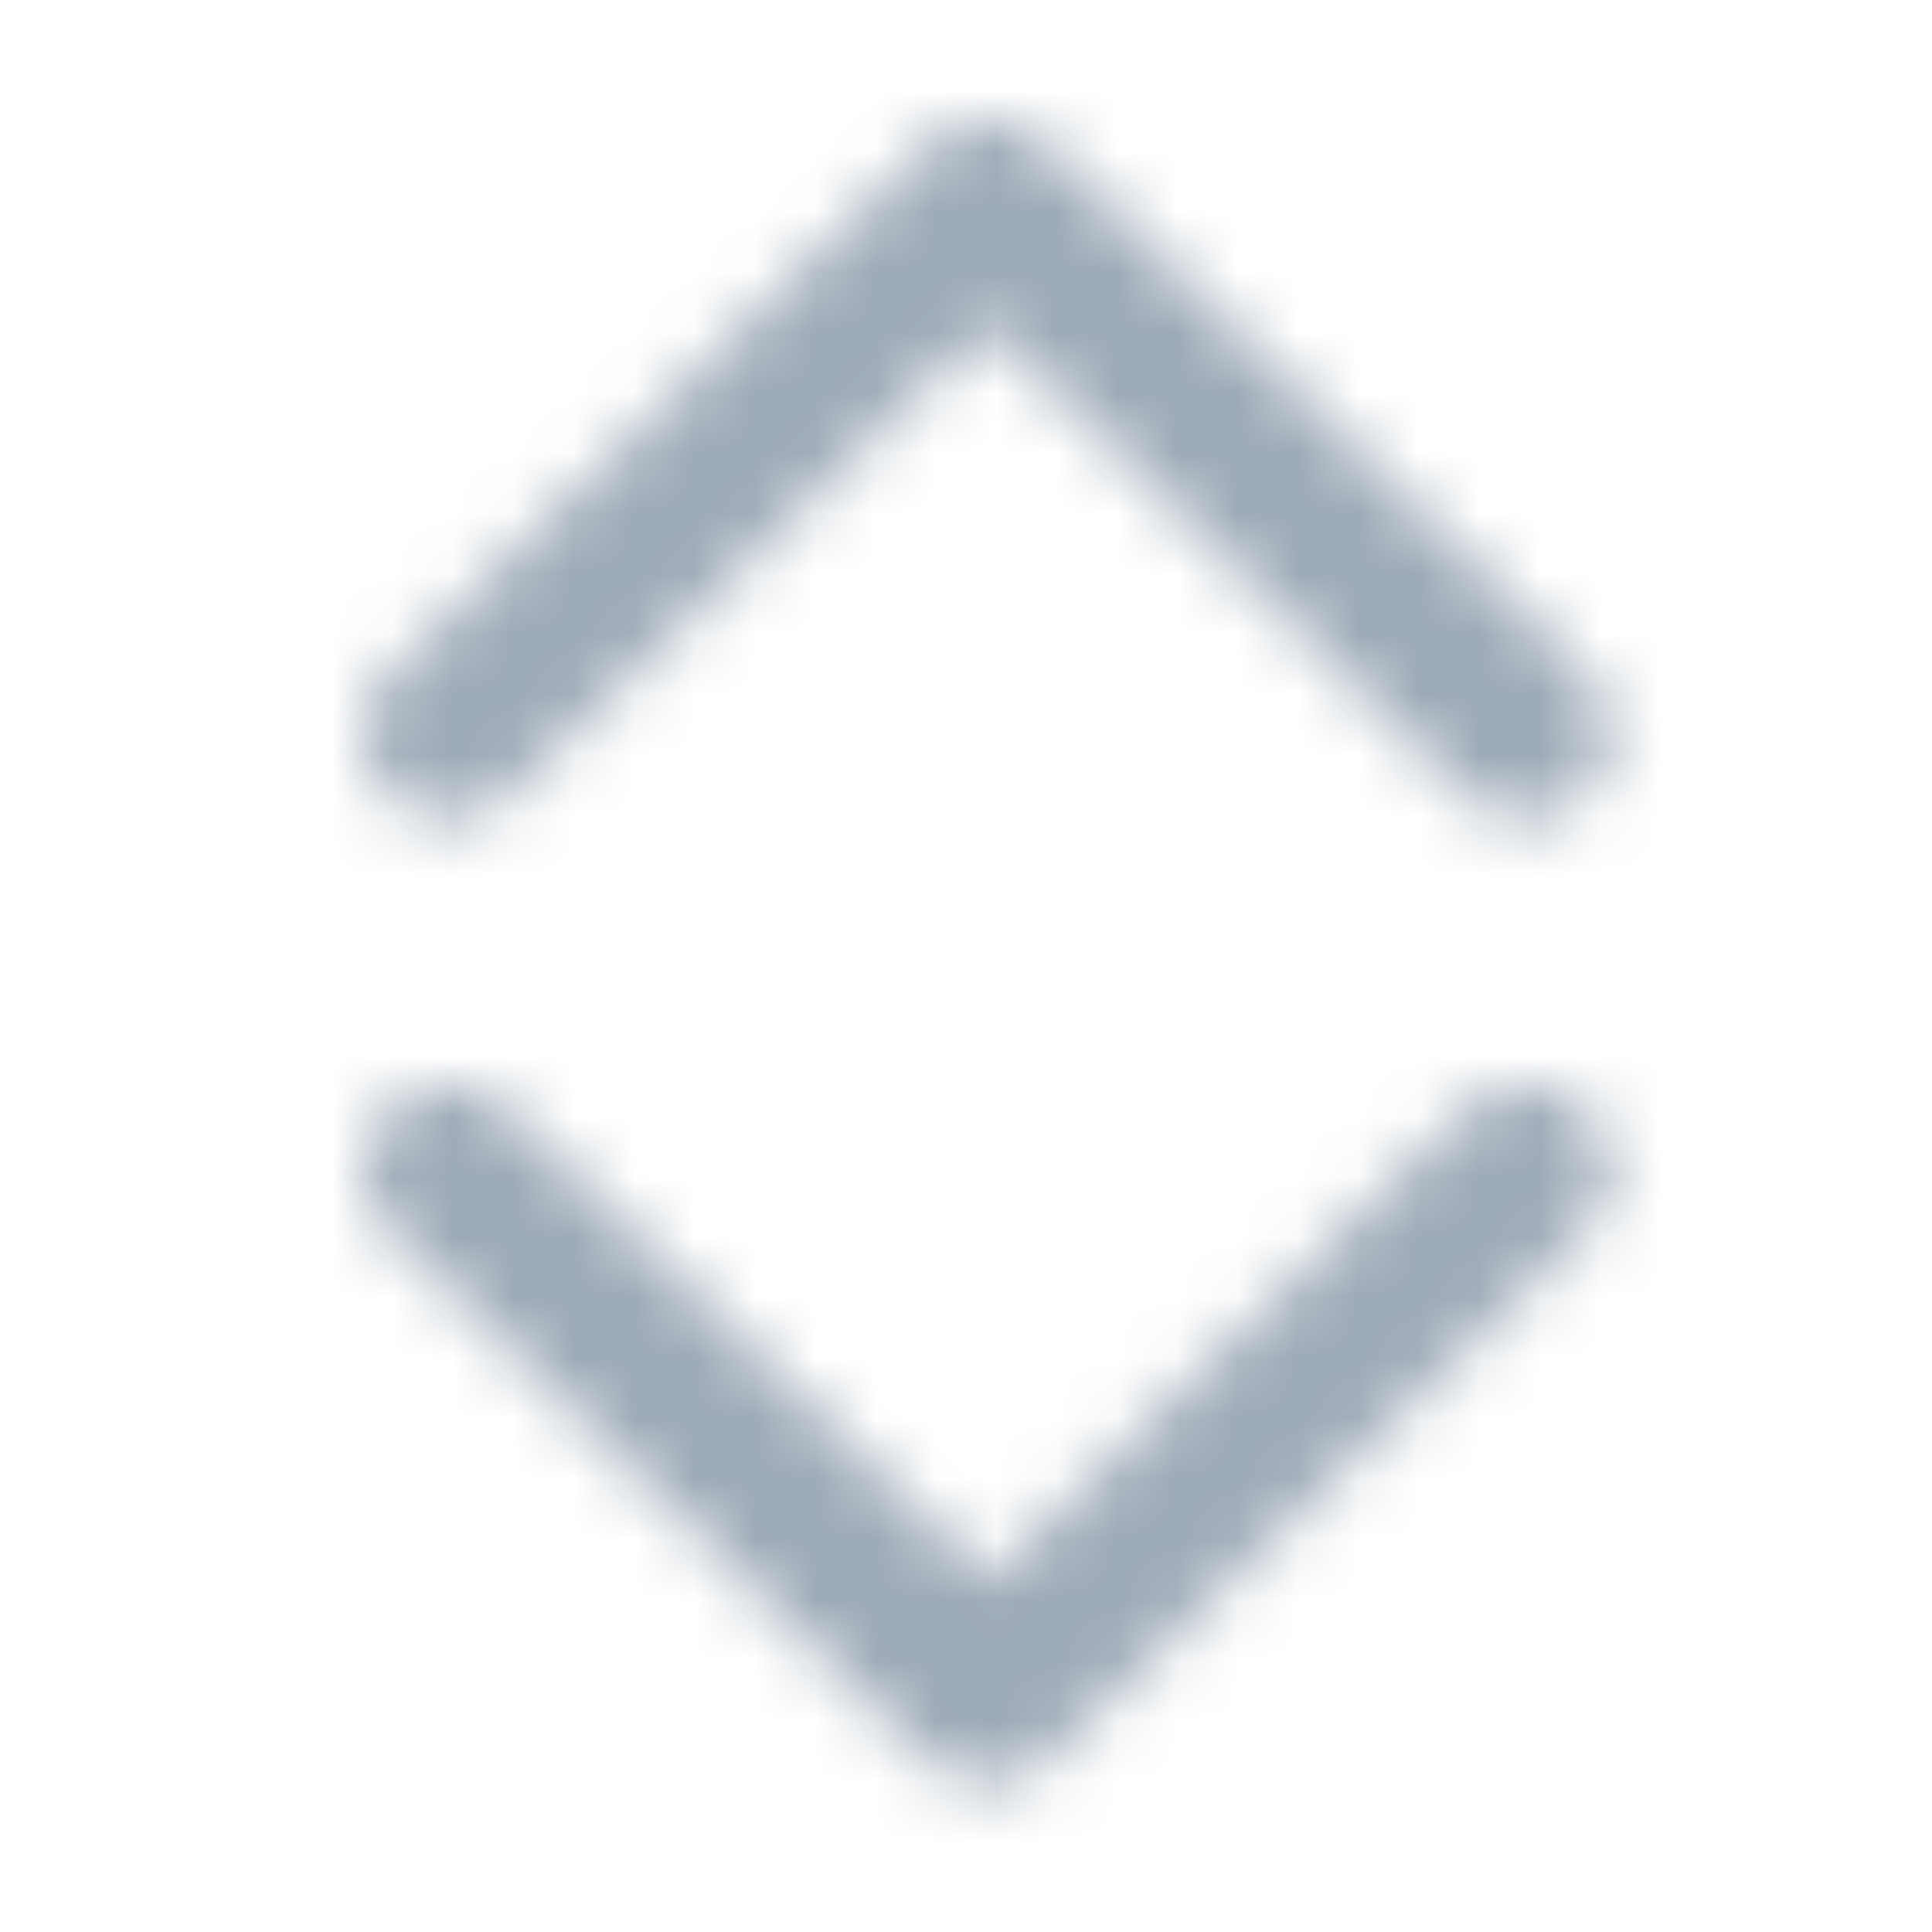 <?xml version="1.0" encoding="UTF-8"?>
<svg width="32px" height="32px" viewBox="0 0 32 32" version="1.1" xmlns="http://www.w3.org/2000/svg" xmlns:xlink="http://www.w3.org/1999/xlink">
    <title>icon/unfold_more</title>
    <defs>
        <path d="M2.415,16.378 L10.356,24.178 L18.297,16.378 C18.658,16.024 19.18,15.889 19.667,16.024 C20.153,16.159 20.531,16.544 20.658,17.033 C20.784,17.522 20.64,18.042 20.279,18.396 L11.347,27.165 C11.083,27.425 10.727,27.57 10.356,27.57 C9.986,27.57 9.63,27.425 9.366,27.165 L0.434,18.396 C0.067,18.043 -0.082,17.521 0.044,17.028 C0.169,16.535 0.55,16.147 1.04,16.013 C1.531,15.878 2.056,16.018 2.415,16.378 Z M11.347,0.405 L20.279,9.174 C20.689,9.576 20.815,10.187 20.597,10.718 C20.38,11.25 19.863,11.597 19.288,11.597 C18.918,11.597 18.561,11.452 18.297,11.192 L10.356,3.392 L2.415,11.192 C1.856,11.729 0.969,11.716 0.426,11.163 C-0.117,10.61 -0.113,9.723 0.434,9.174 L9.366,0.405 C9.916,-0.135 10.797,-0.135 11.347,0.405 Z" id="path-1"></path>
    </defs>
    <g id="icon/unfold_more" stroke="none" stroke-width="1" fill="none" fill-rule="evenodd">
        <g id="그룹-11088-+-color/primary/500-Mask" transform="translate(6, 2)">
            <mask id="mask-2" fill="white">
                <use xlink:href="#path-1"></use>
            </mask>
            <g id="Mask" fill-rule="nonzero"></g>
            <g id="그룹-11088" mask="url(#mask-2)" fill-rule="nonzero">
                <g transform="translate(-4, -0)" id="Combined-Shape">
                    <path d="M19.552,1.077 C24.836,3.266 28.281,8.422 28.28,14.141 C28.272,21.947 21.946,28.272 14.14,28.28 C8.421,28.28 3.265,24.835 1.077,19.551 C-1.112,14.267 0.098,8.186 4.142,4.142 C8.186,0.098 14.269,-1.112 19.552,1.077 Z M14.14,11.556 C13.359,11.556 12.726,12.189 12.726,12.97 L12.726,12.97 L12.726,20.142 C12.727,20.923 13.36,21.556 14.14,21.556 C14.921,21.556 15.554,20.923 15.554,20.142 L15.554,20.142 L15.554,12.97 C15.554,12.189 14.921,11.556 14.14,11.556 Z M14.14,6.615 C13.319,6.615 12.652,7.282 12.652,8.103 C12.652,8.925 13.319,9.591 14.14,9.591 C14.962,9.59 15.627,8.925 15.628,8.103 C15.628,7.282 14.962,6.615 14.14,6.615 Z"></path>
                </g>
            </g>
            <g id="Group" mask="url(#mask-2)">
                <g transform="translate(-6, -2)" id="color/primary/500">
                    <rect id="Rectangle-Copy-4" fill="#9DAAB7" x="0" y="2.27373675e-15" width="32" height="32"></rect>
                </g>
            </g>
        </g>
    </g>
</svg>